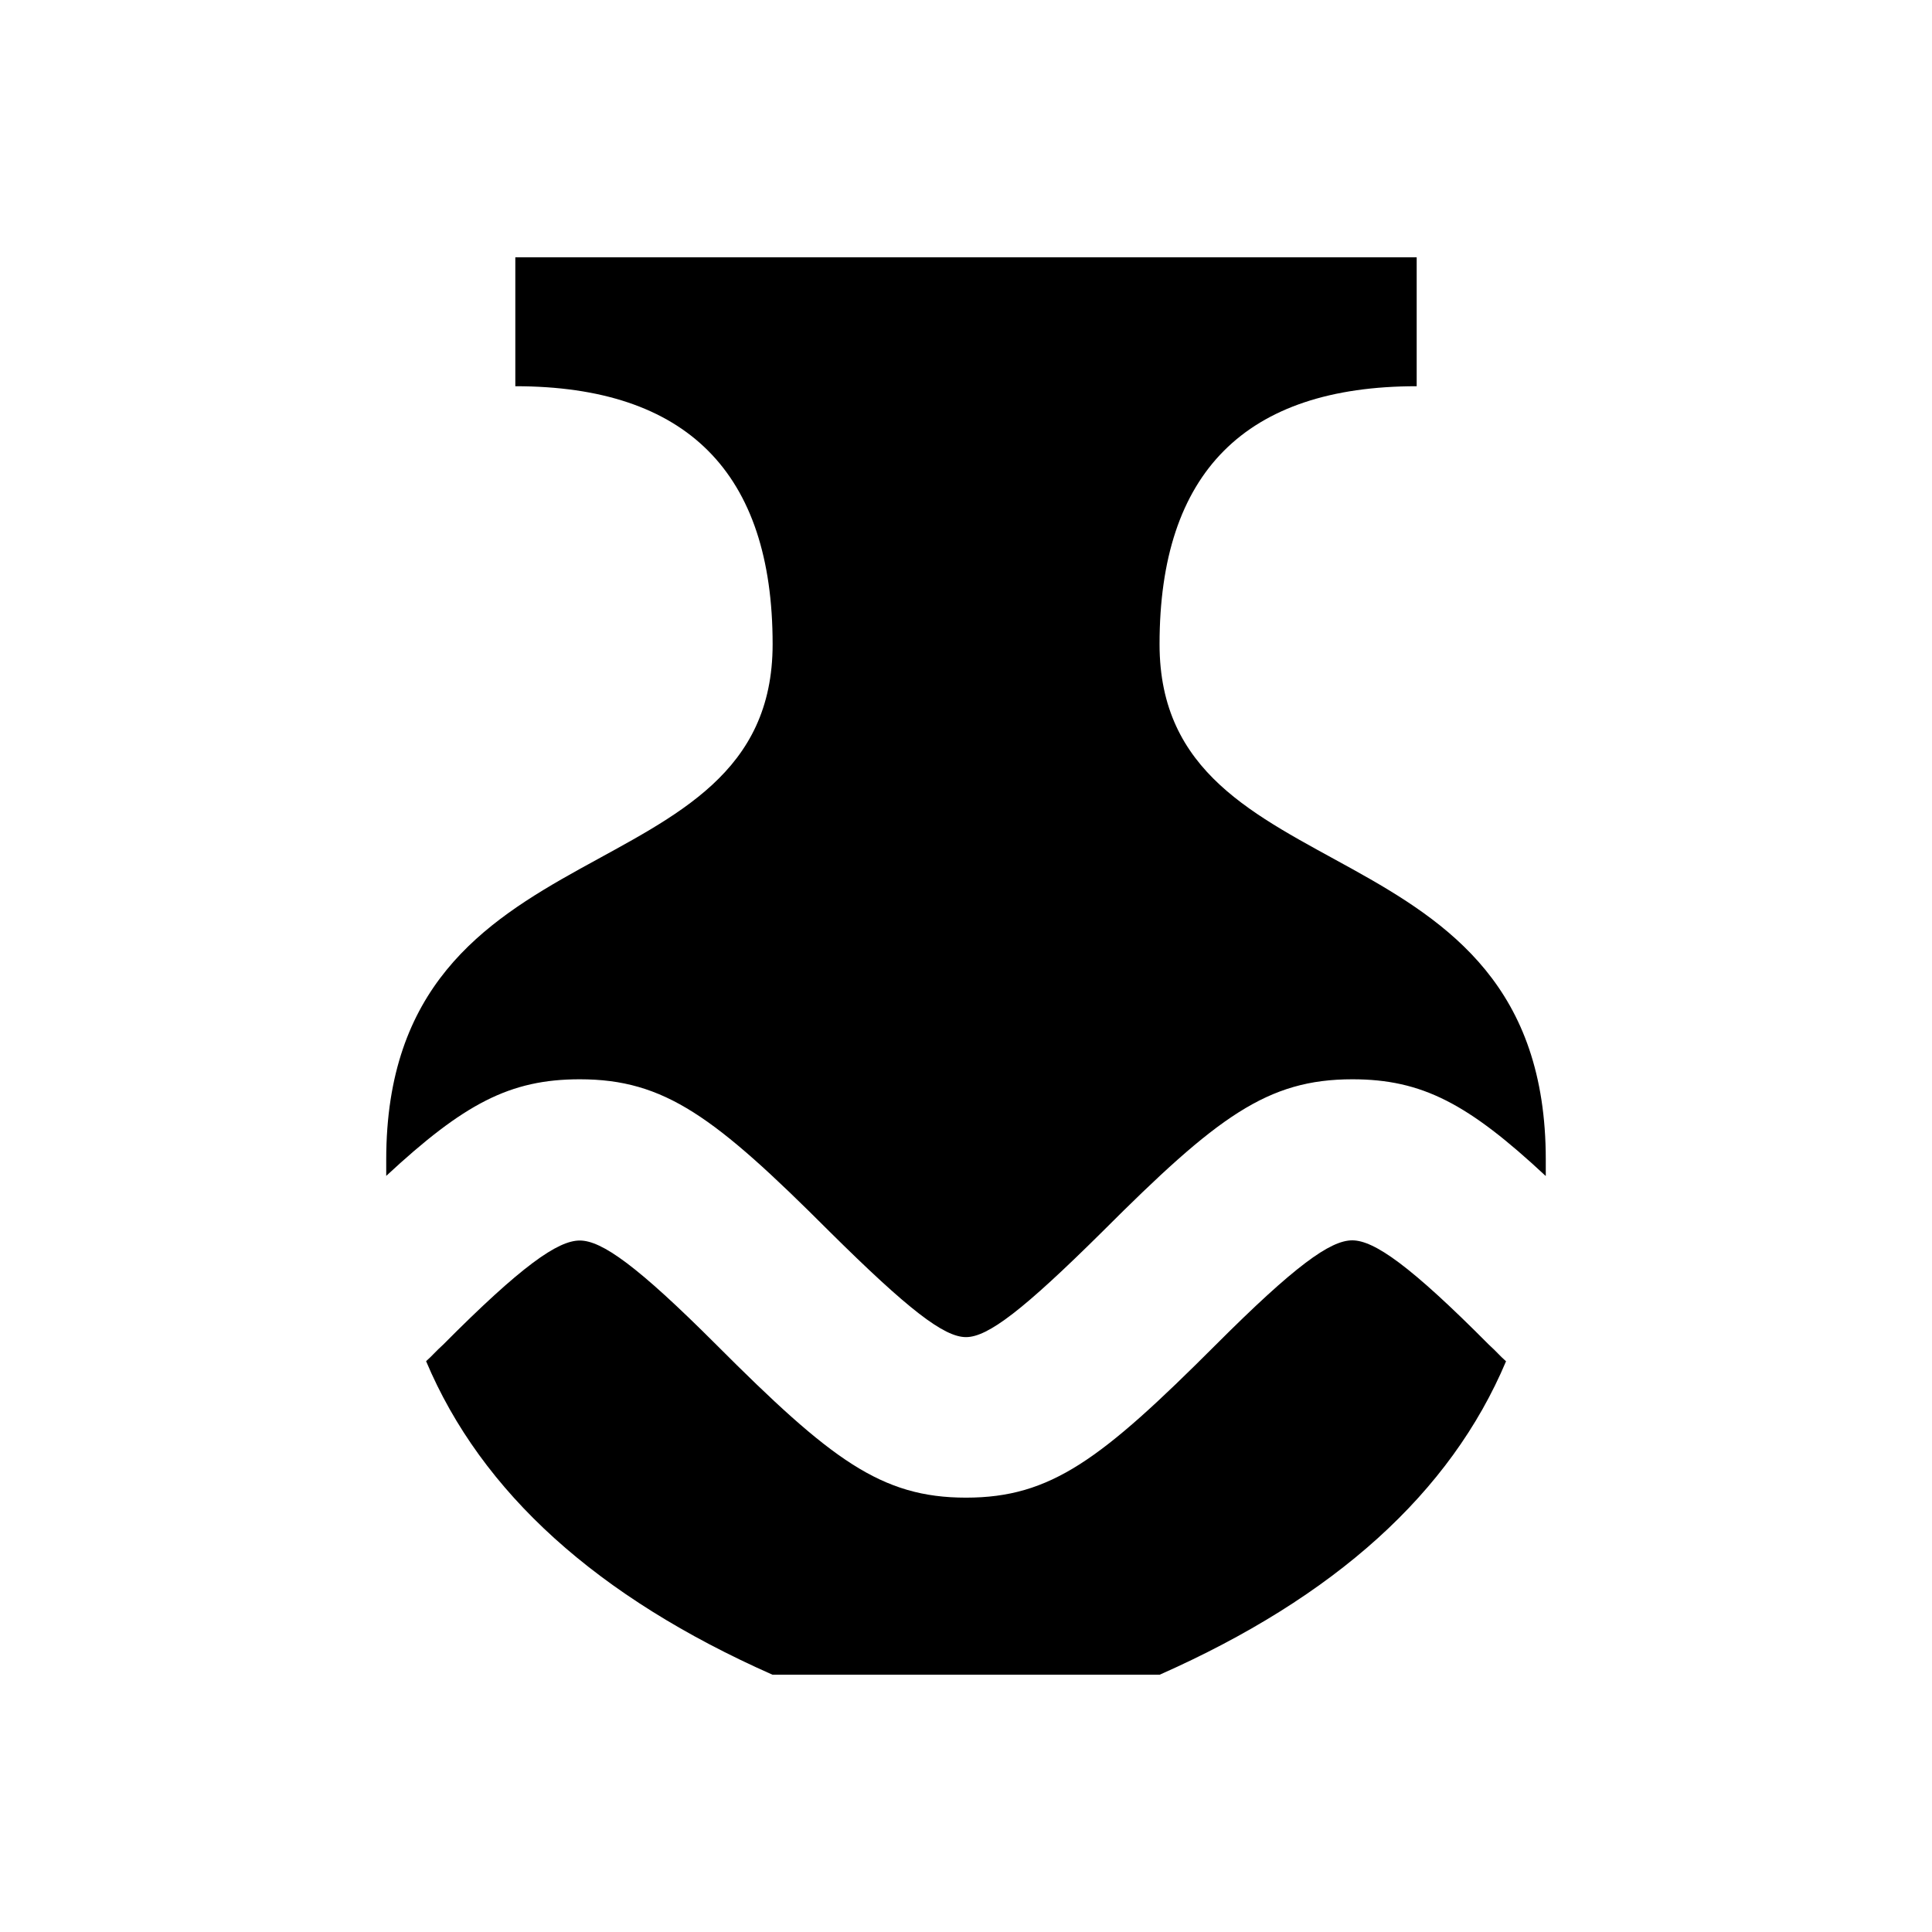 <svg xmlns="http://www.w3.org/2000/svg" width="11" height="11"><path d="M8.8 6.695c-.44-.41-.702-.55-1.1-.55-.485 0-.77.214-1.423.867-.449.445-.652.601-.777.601s-.328-.156-.777-.601c-.653-.653-.938-.867-1.422-.867-.399 0-.66.14-1.102.55v-.093c0-1.961 2.2-1.47 2.2-2.934 0-.977-.489-1.469-1.465-1.469v-.734h5.132v.734c-.976 0-1.464.492-1.464 1.469 0 1.465 2.199.973 2.199 2.934v.093ZM8.575 7.75c-.316.75-.976 1.344-1.972 1.785H4.398C3.402 9.094 2.742 8.5 2.426 7.75c.031-.027.058-.059.097-.094.446-.449.653-.593.778-.593s.328.144.777.593c.652.653.938.871 1.422.871s.77-.218 1.422-.87c.45-.45.652-.595.777-.595s.332.145.778.594c.039.035.066.067.097.094Zm0 0" style="stroke:none;fill-rule:nonzero;fill:#000;fill-opacity:1"/></svg>